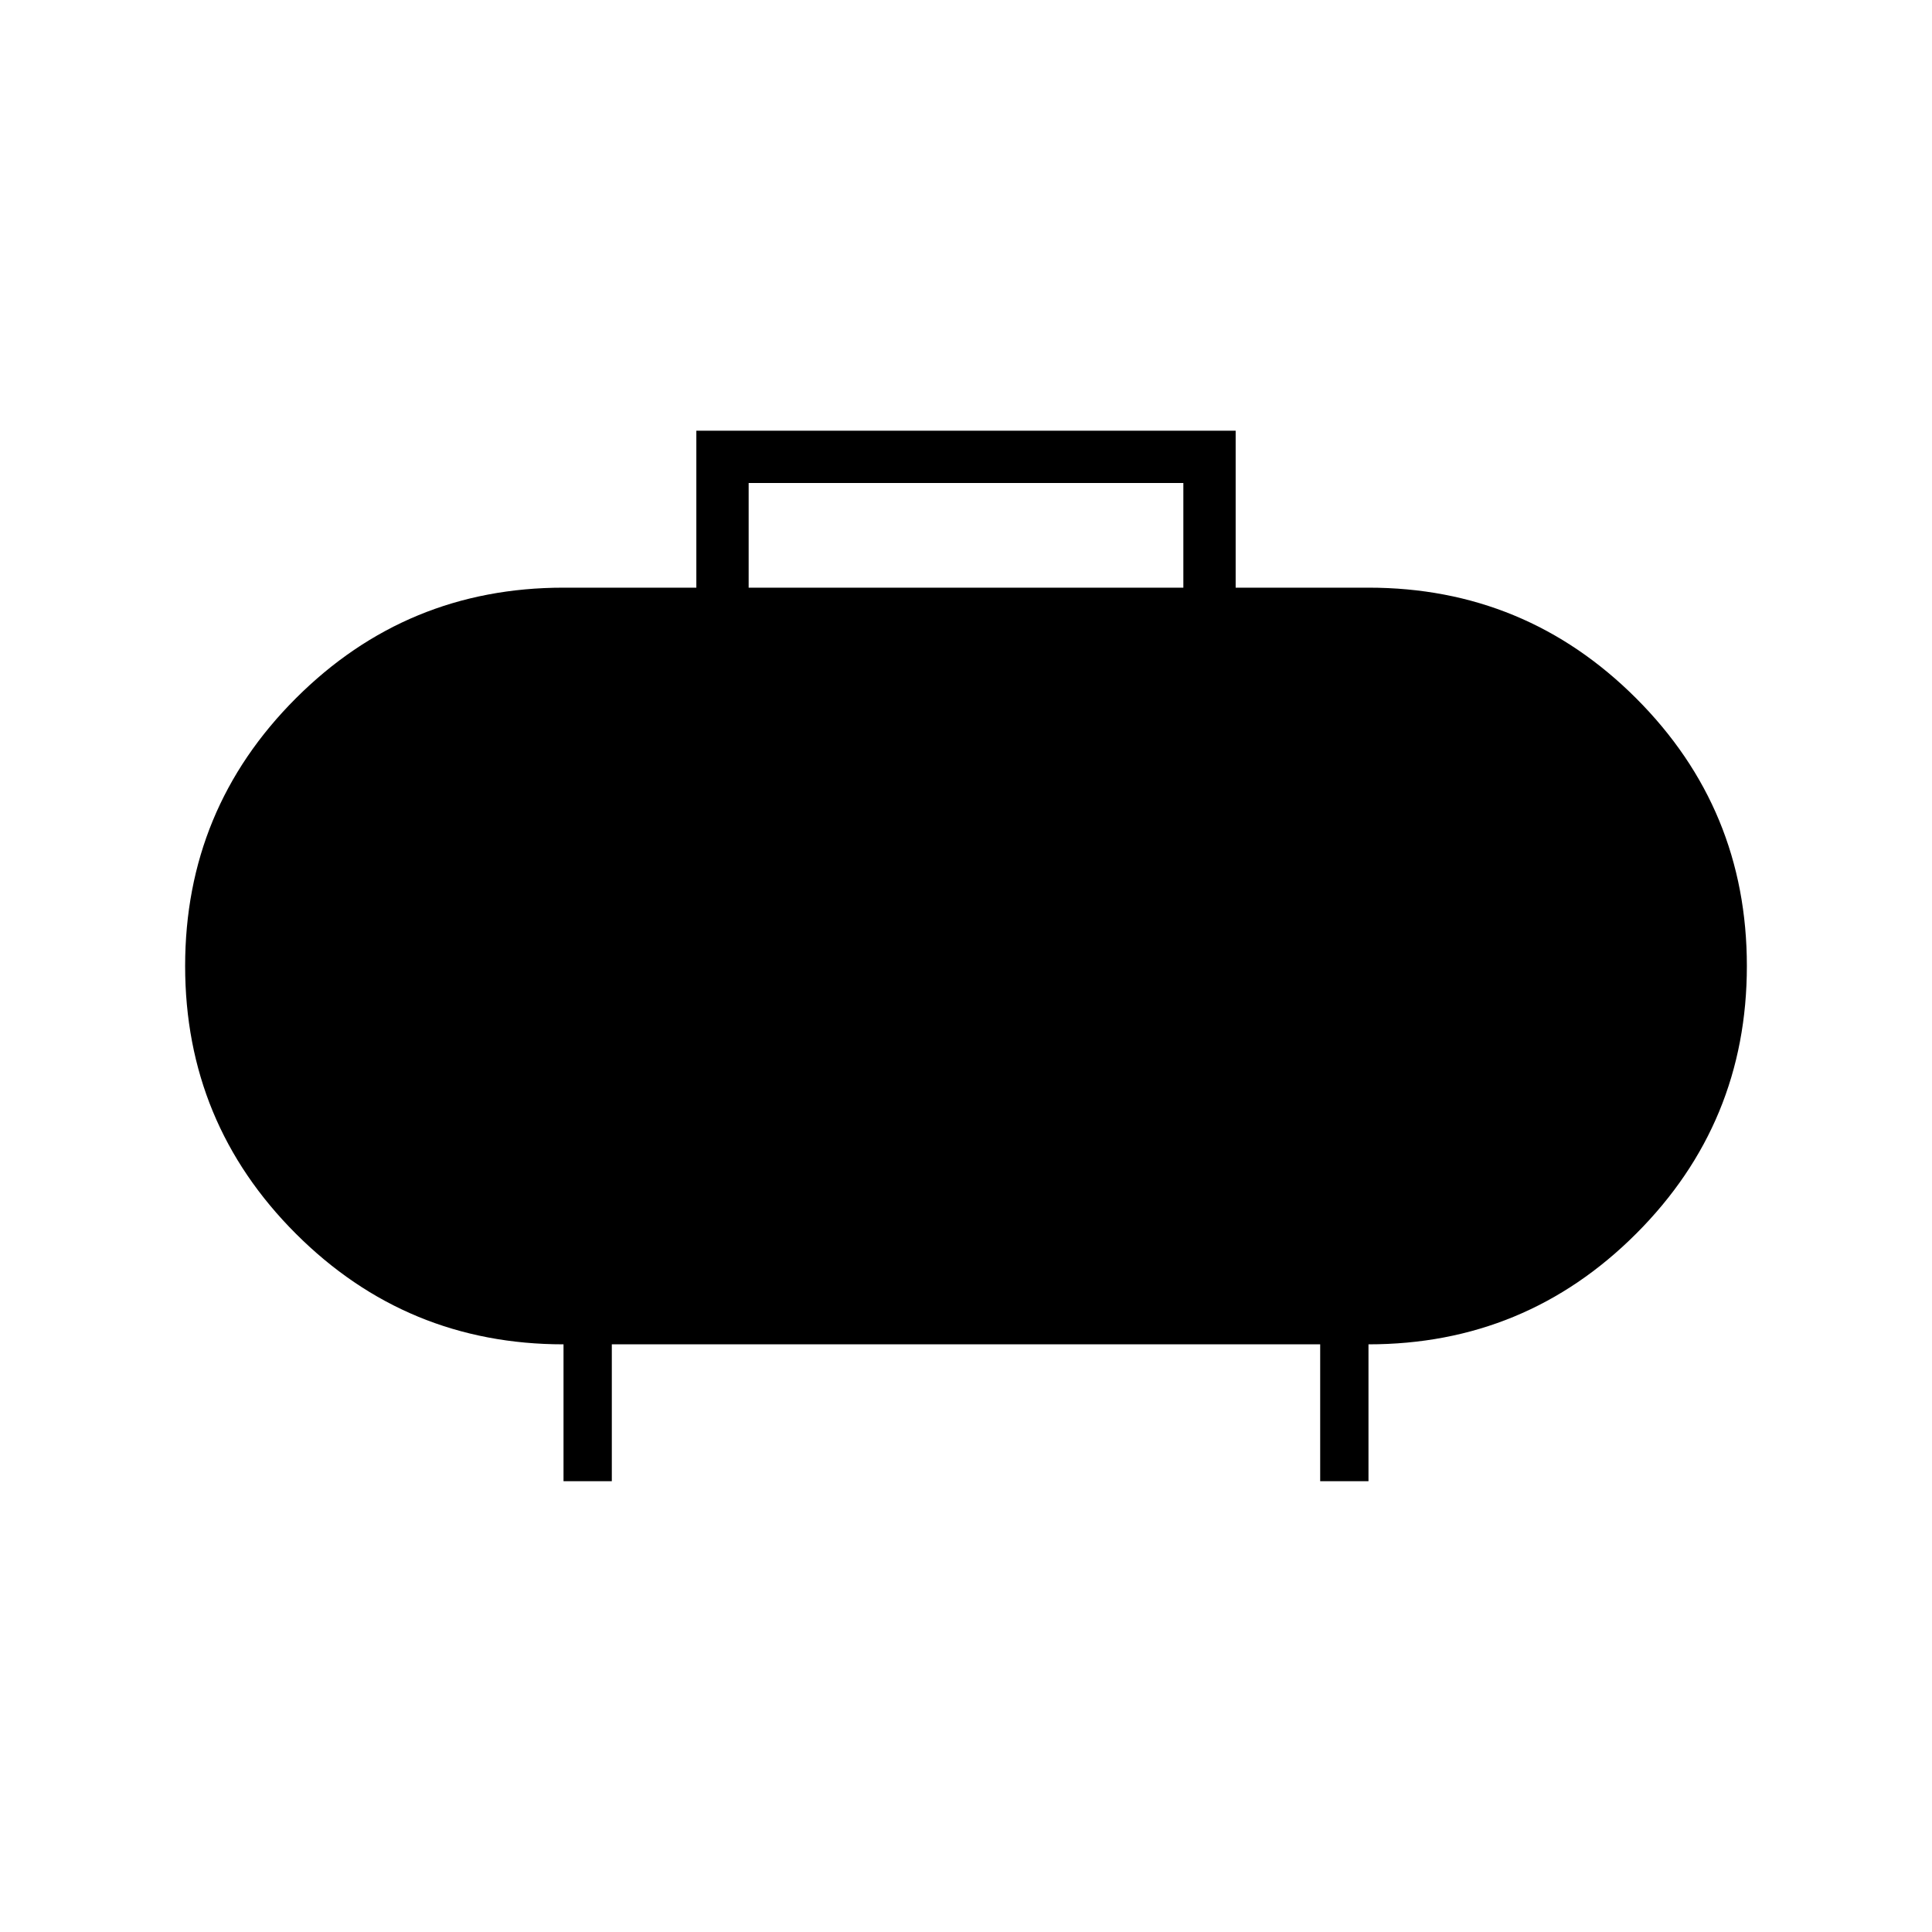 <svg xmlns="http://www.w3.org/2000/svg" height="40" width="40"><path d="M15.5 12.167h9V10h-9Zm-3.833 18.5v-2.834q-3.25 0-5.542-2.291Q3.833 23.25 3.833 20t2.292-5.542q2.292-2.291 5.542-2.291h2.75v-3.25h11.166v3.25h2.75q3.25 0 5.542 2.291Q36.167 16.75 36.167 20t-2.292 5.542q-2.292 2.291-5.542 2.291v2.834h-1v-2.834H12.667v2.834Z"/></svg>